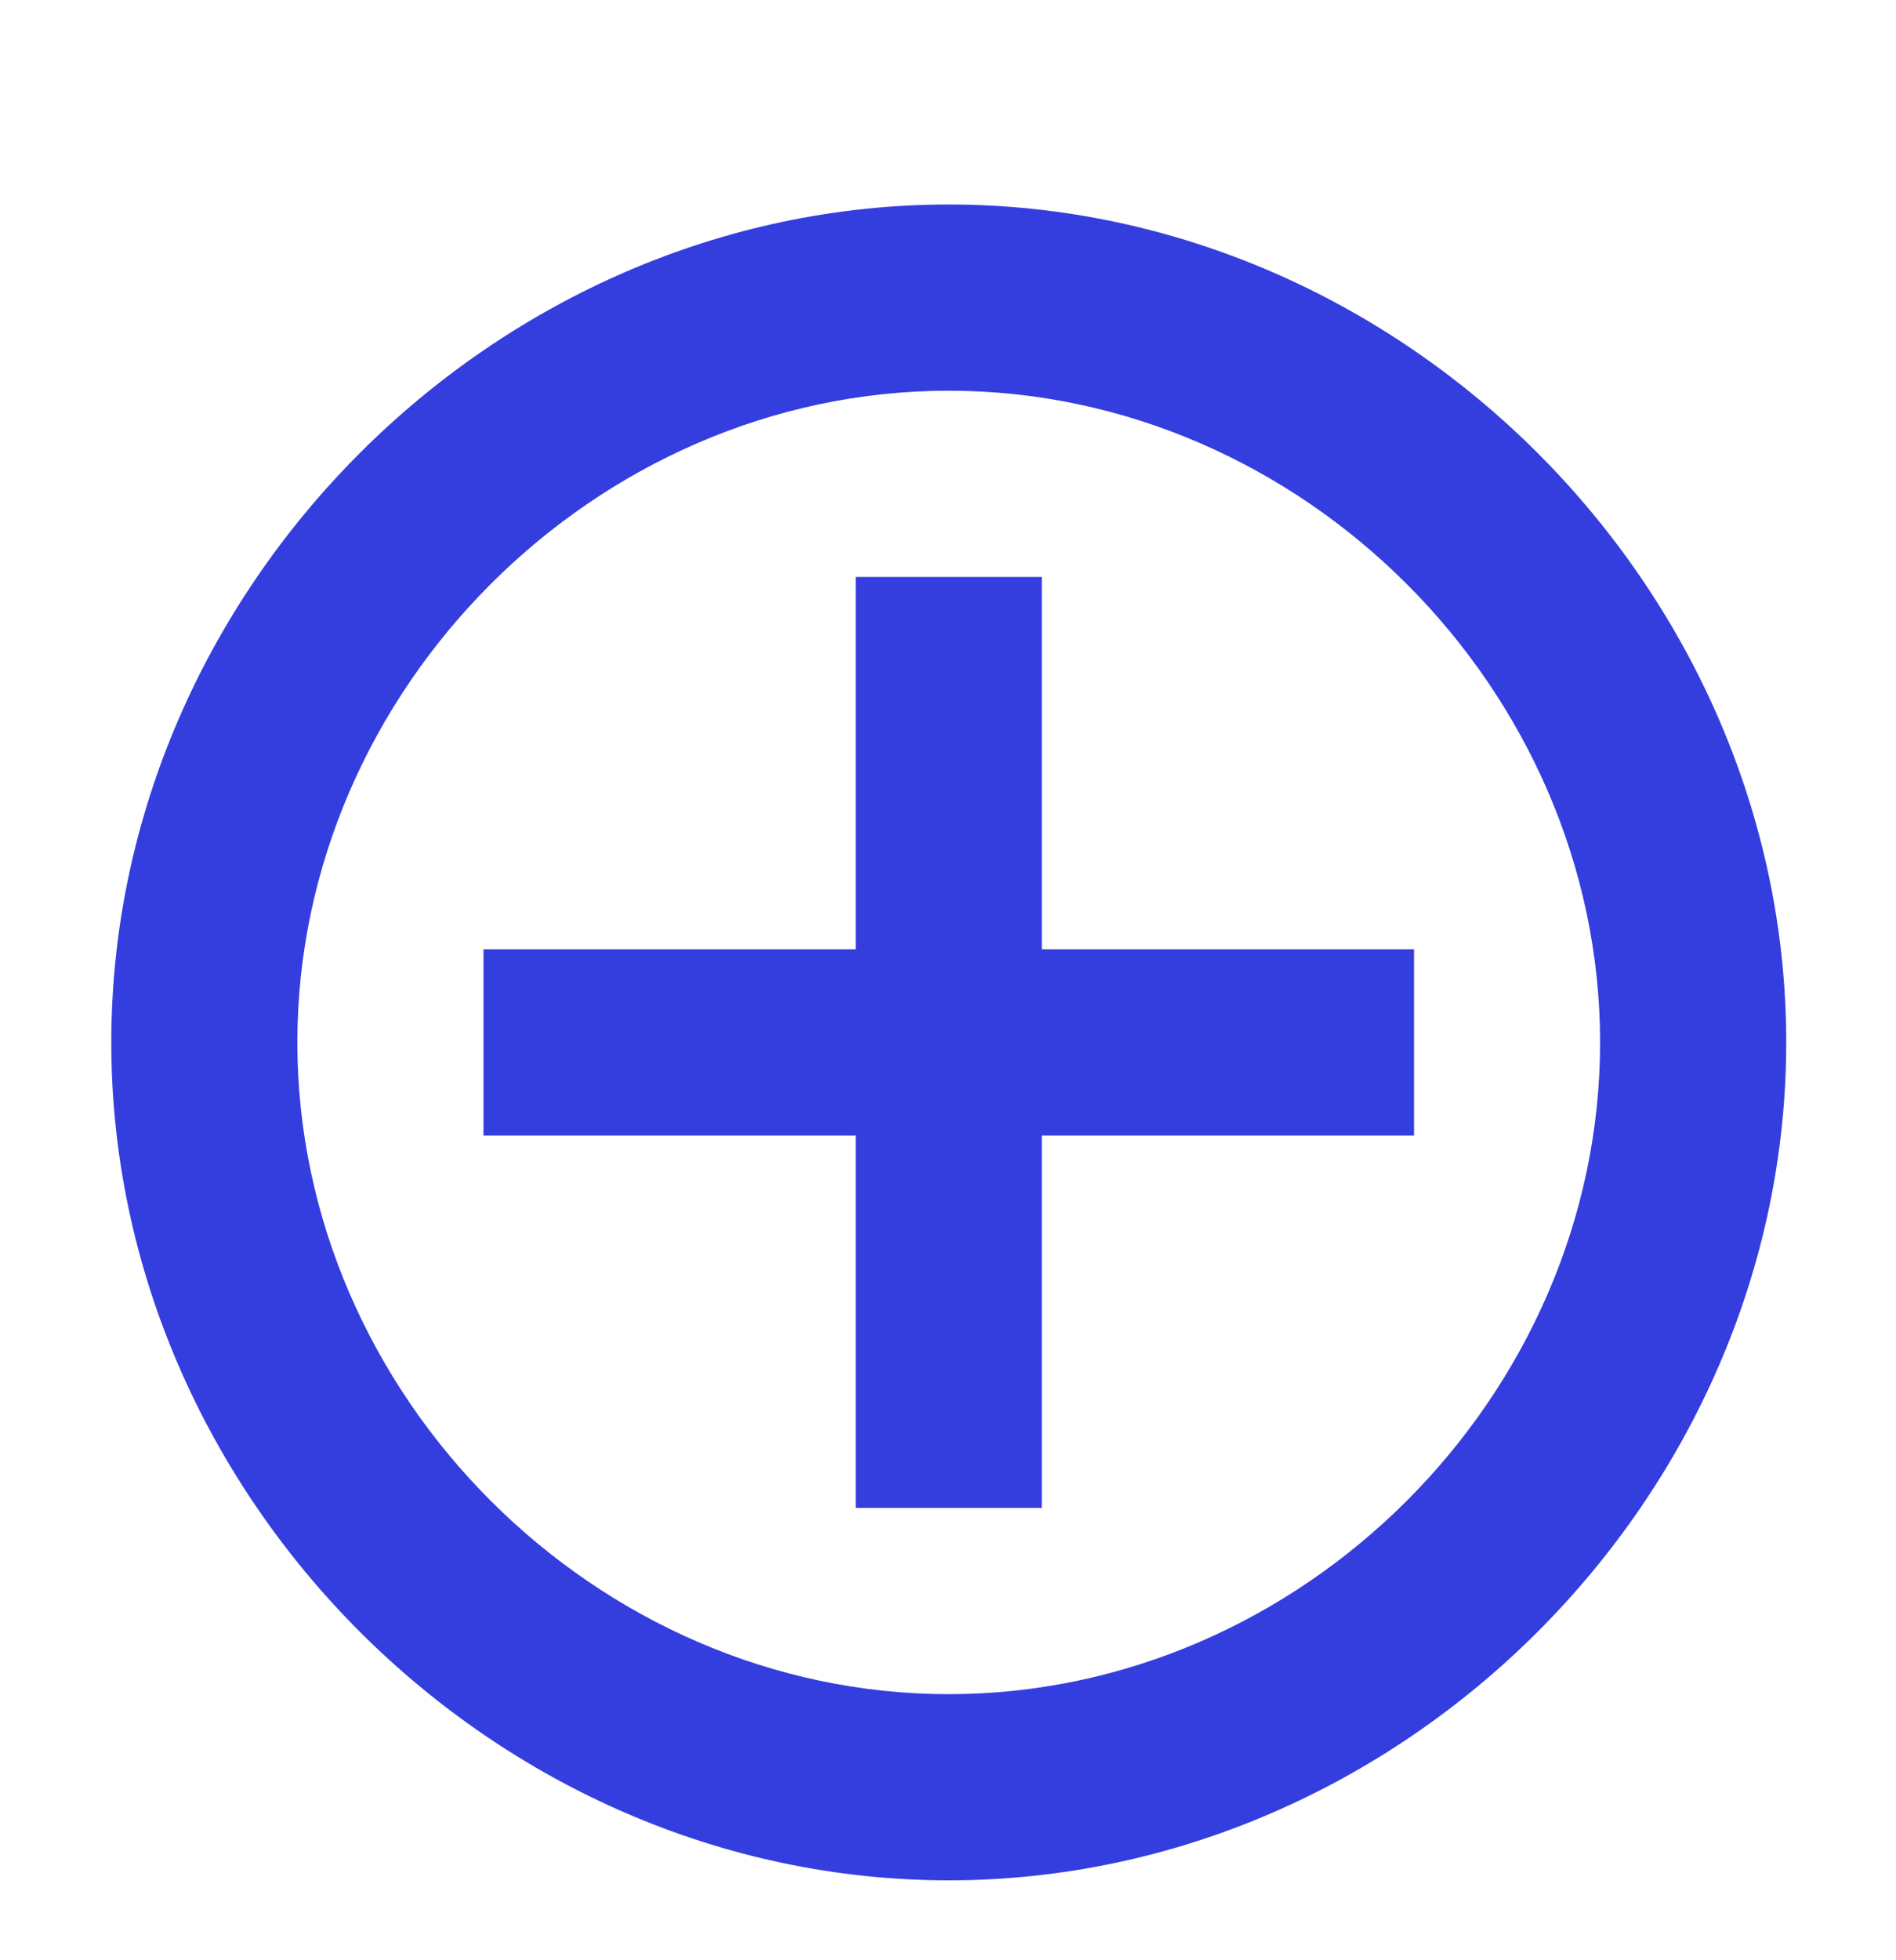 <svg width="30" height="31" viewBox="0 0 30 31" fill="none" xmlns="http://www.w3.org/2000/svg">
    <path d="M15.012 3.234C7.828 3.234 1.761 9.302 1.761 16.485C1.761 23.669 7.828 29.736 15.012 29.736C22.195 29.736 28.263 23.669 28.263 16.485C28.263 9.302 22.195 3.234 15.012 3.234ZM15.012 26.792C9.426 26.792 4.705 22.071 4.705 16.485C4.705 10.899 9.426 6.179 15.012 6.179C20.598 6.179 25.318 10.899 25.318 16.485C25.318 22.071 20.598 26.792 15.012 26.792Z" fill="#343EDF"/>
    <path d="M16.484 9.124H13.54V15.013H7.65V17.958H13.54V23.847H16.484V17.958H22.374V15.013H16.484V9.124Z" fill="#343EDF"/>
</svg>
